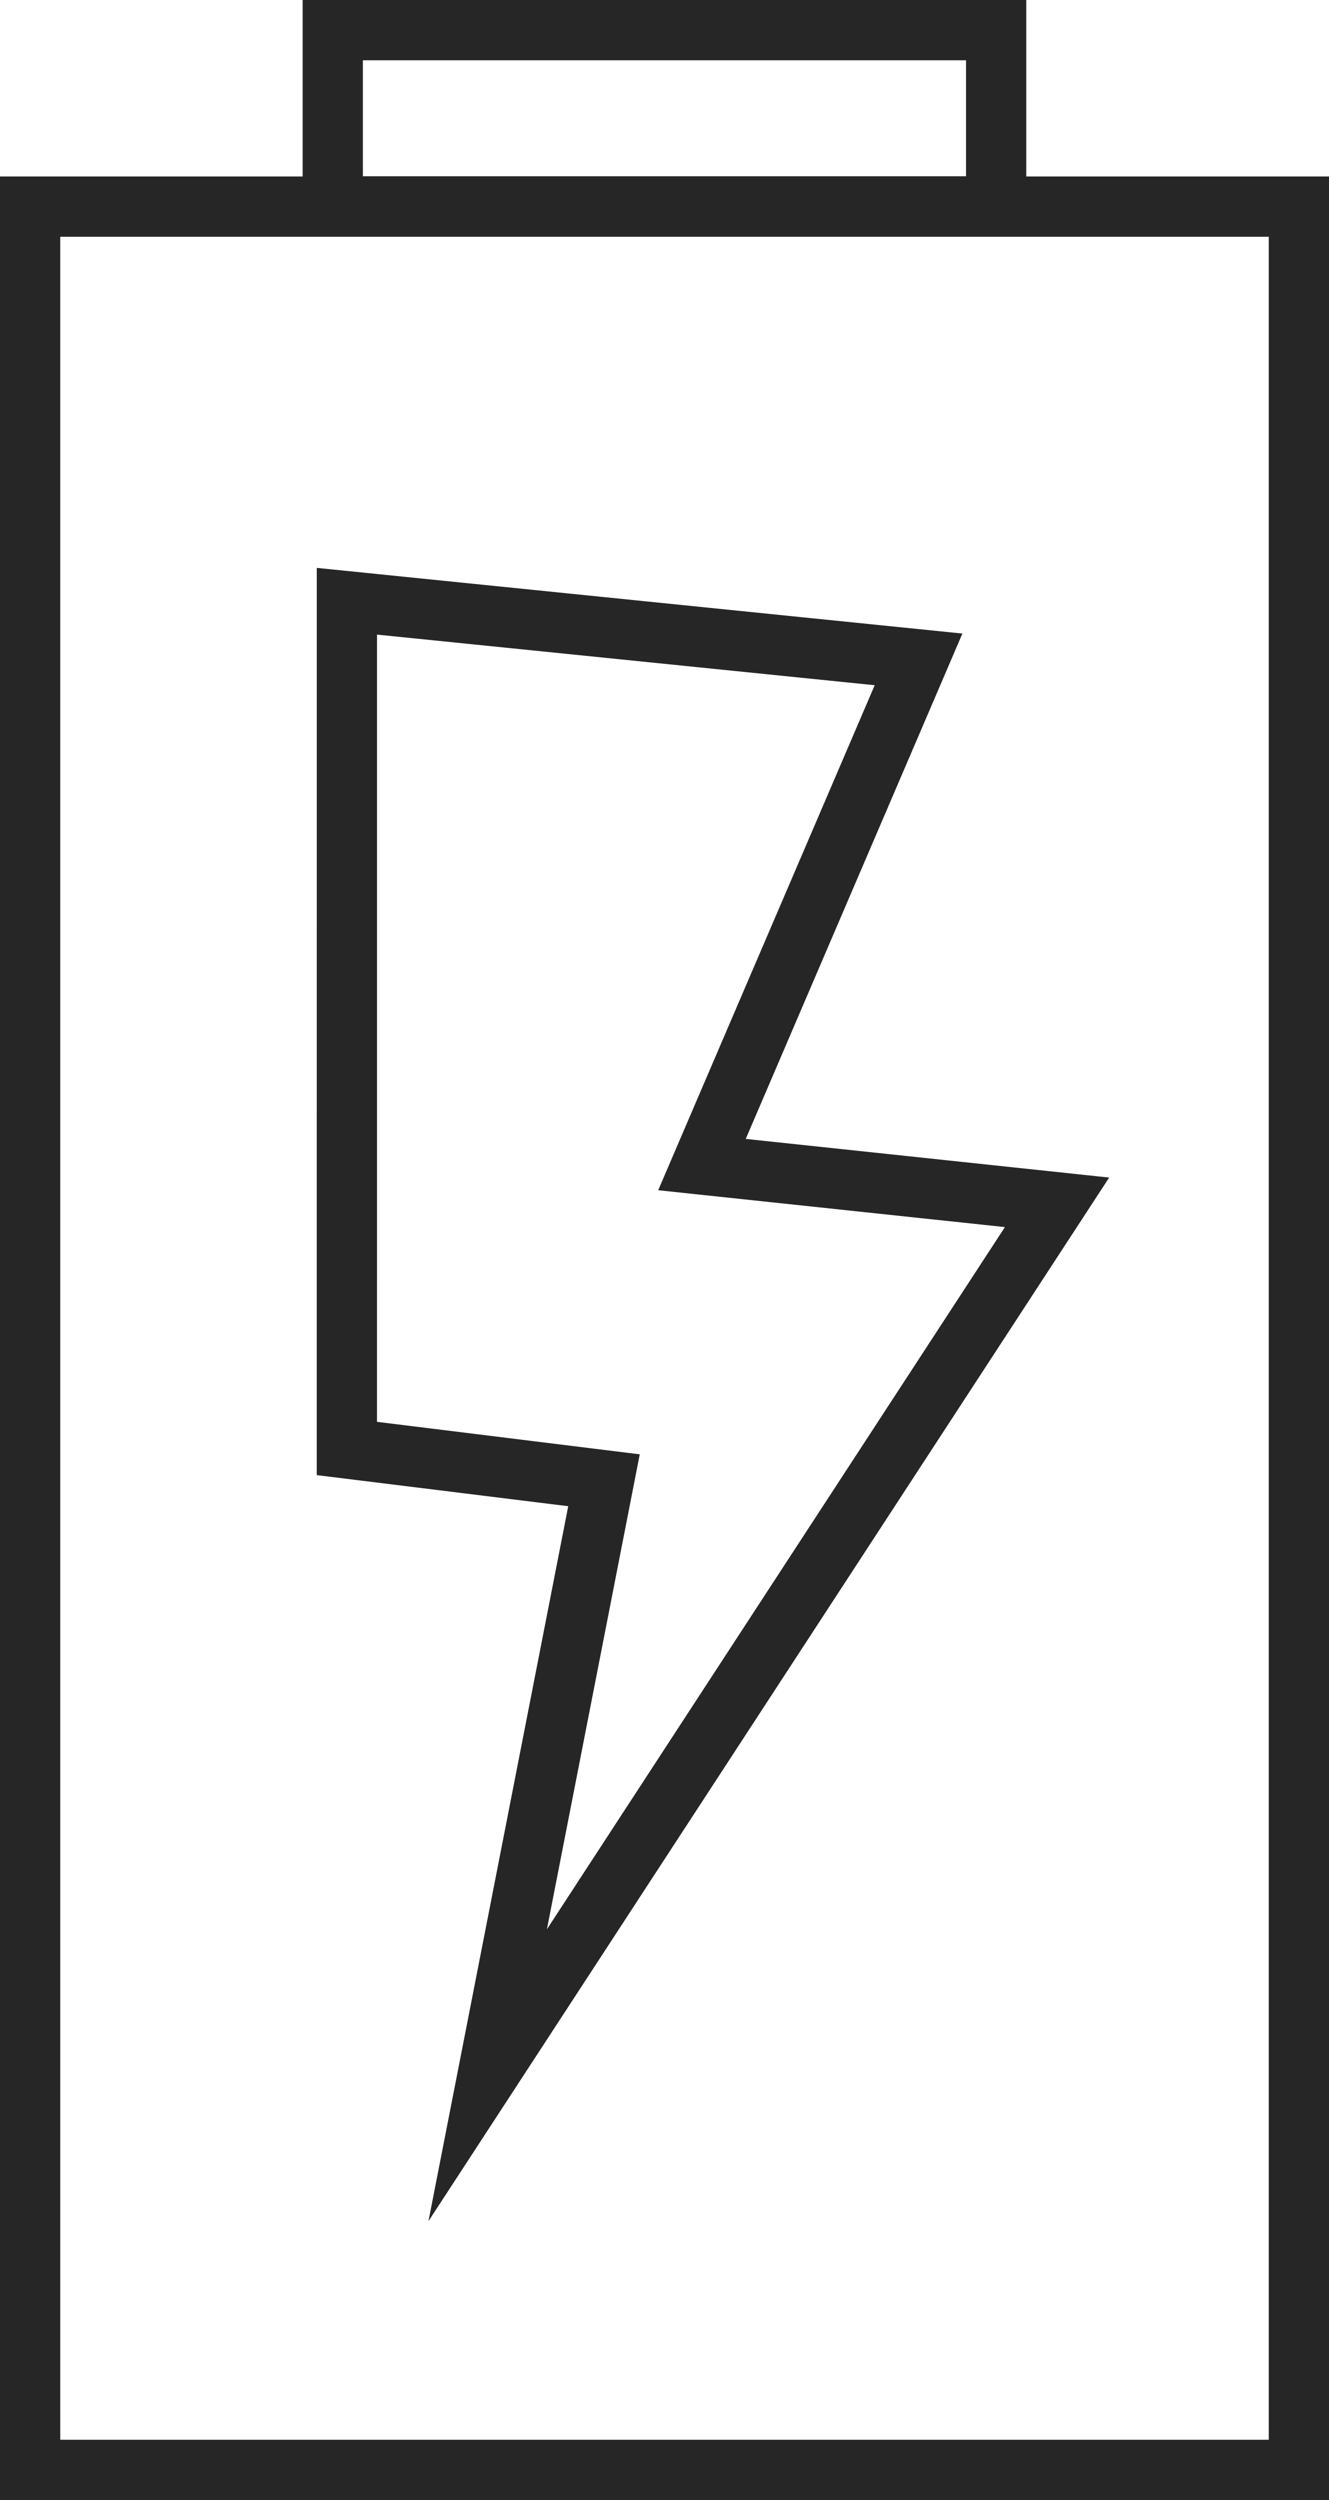 <svg xmlns="http://www.w3.org/2000/svg" width="61.106" height="114.88" viewBox="0 0 61.106 114.88">
  <g id="Group_62" data-name="Group 62" transform="translate(-26.373 1.385)">
    <g id="Group_61" data-name="Group 61" transform="translate(27.758 0)">
      <g id="Group_60" data-name="Group 60">
        <rect id="Rectangle_16" data-name="Rectangle 16" width="58.336" height="104.002" transform="translate(0 8.109)" fill="none" stroke="#262626" stroke-miterlimit="10" stroke-width="2.77"/>
        <rect id="Rectangle_17" data-name="Rectangle 17" width="30.502" height="8.102" transform="translate(13.915)" fill="none" stroke="#262626" stroke-miterlimit="10" stroke-width="2.77"/>
      </g>
      <path id="Path_3" data-name="Path 3" d="M340.027,974.515l26.284,2.672-9.958,23.214,16.326,1.735L346.5,1042.248l5.348-27.34-11.822-1.461Z" transform="translate(-325.462 -948.272)" fill="none" stroke="#262626" stroke-miterlimit="10" stroke-width="2.77"/>
    </g>
  </g>
</svg>
